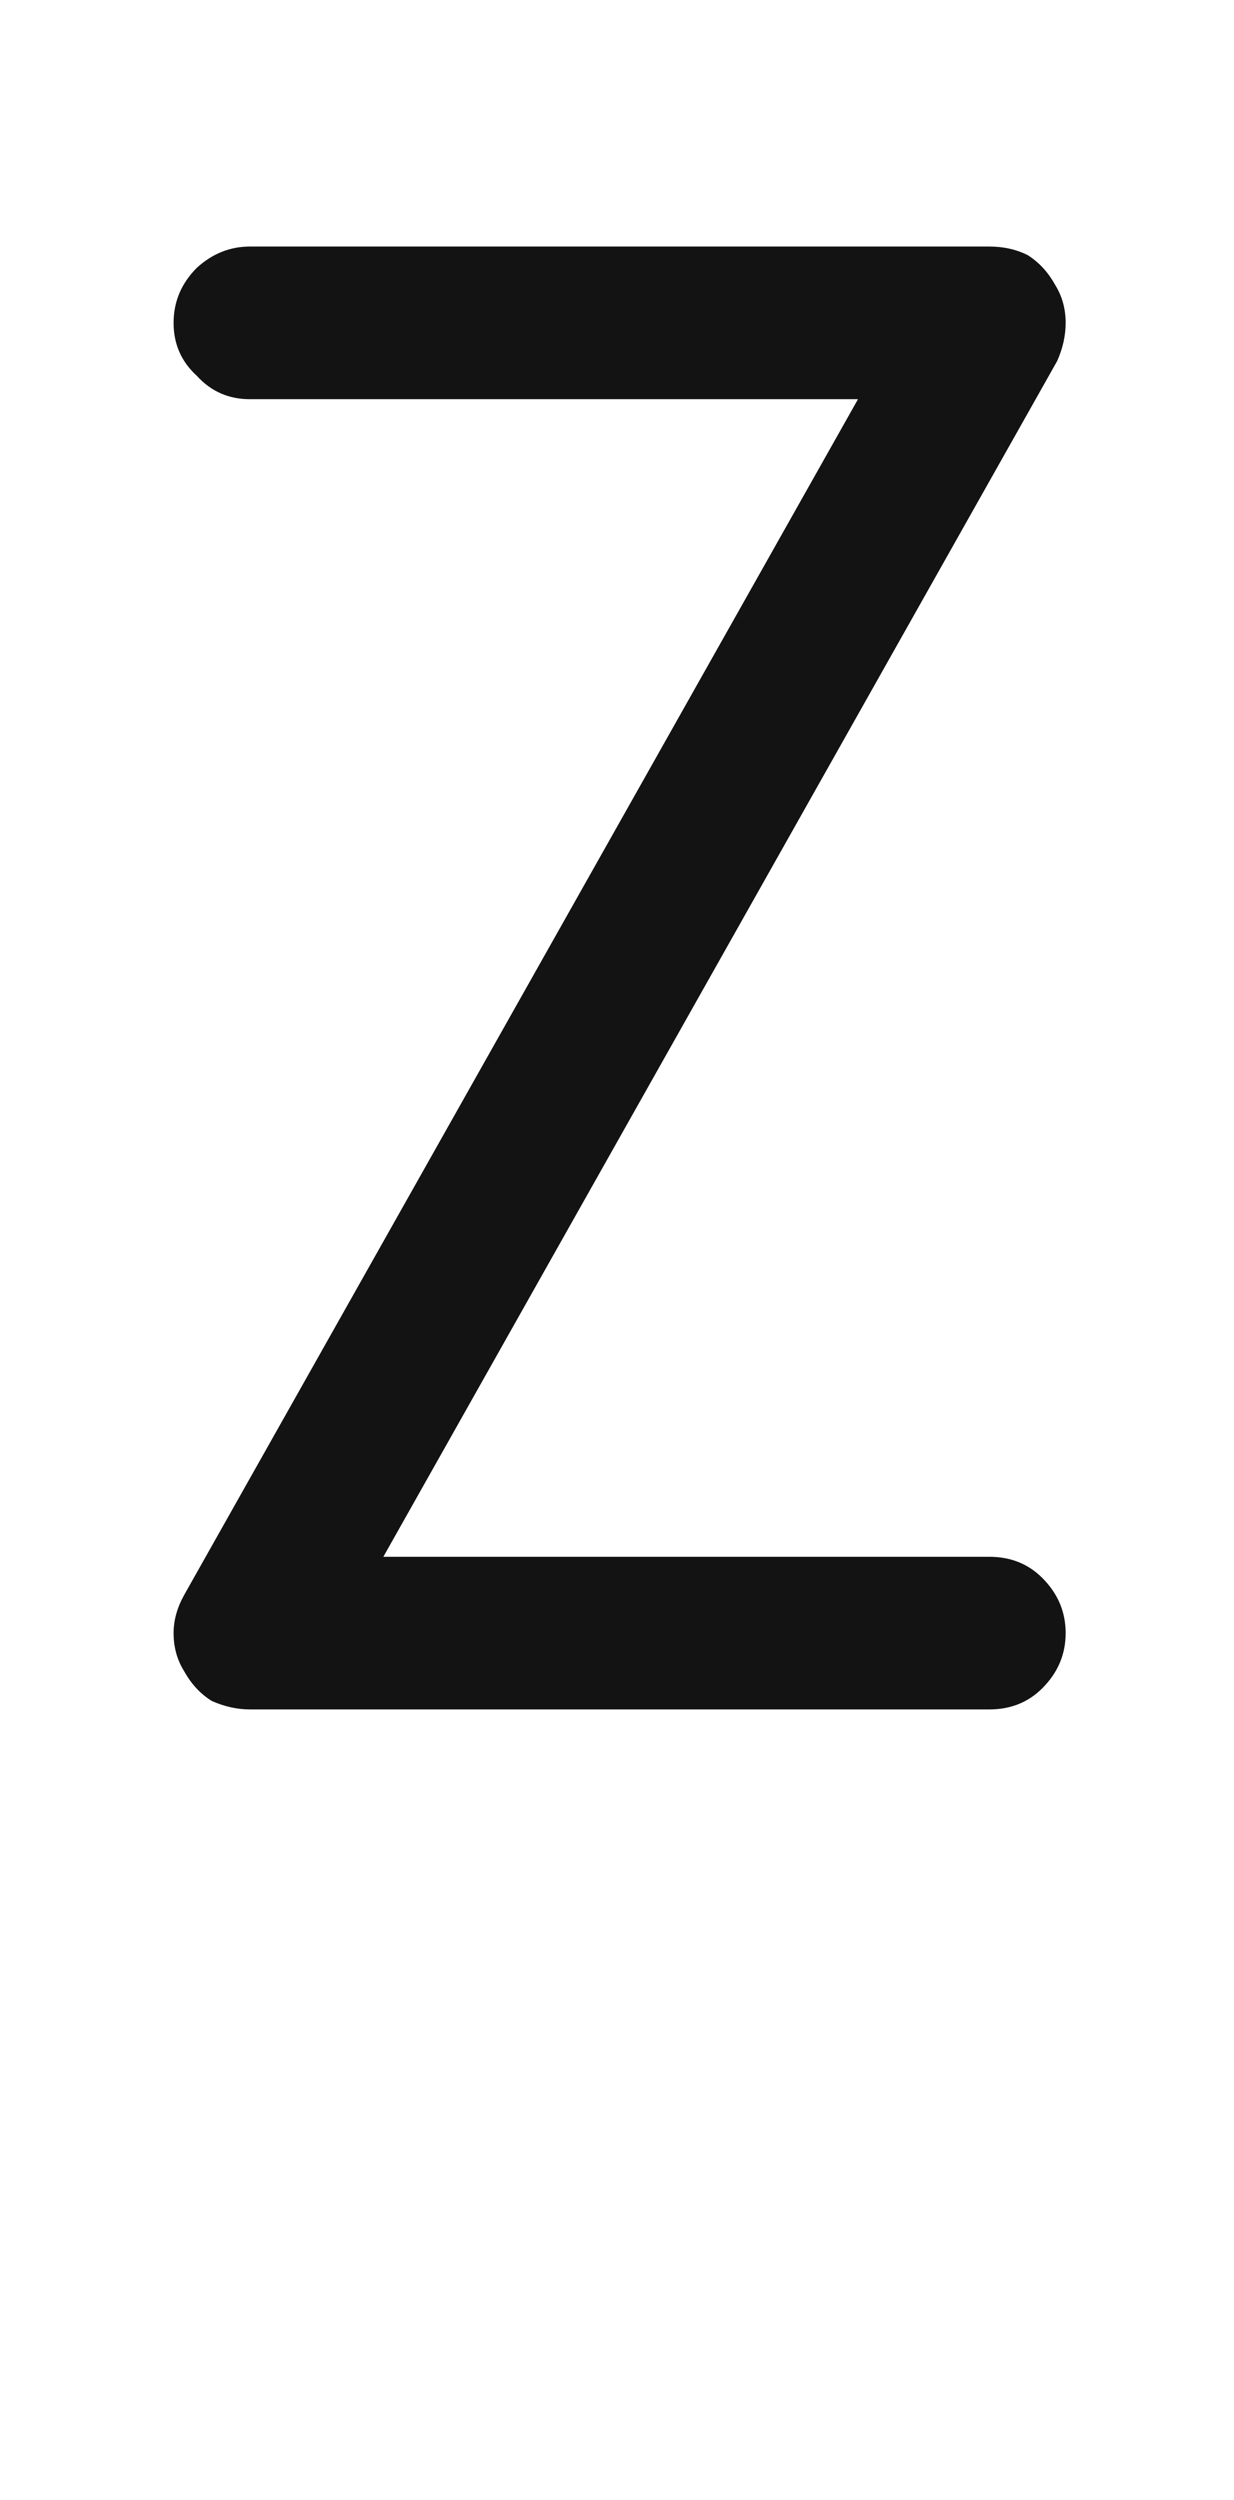 <svg xmlns="http://www.w3.org/2000/svg" width="120" height="243" viewBox="0 0 120 243"><path fill="#131313" d="M24.298,166.14 C23.061,166.14 21.825,165.865 20.589,165.315 C19.49,164.629 18.597,163.667 17.91,162.431 C17.223,161.332 16.88,160.095 16.88,158.722 C16.88,157.485 17.223,156.249 17.91,155.013 C32.471,129.187 54.313,90.449 83.435,38.798 C70.248,38.798 50.535,38.798 24.298,38.798 C22.237,38.798 20.52,38.042 19.146,36.531 C17.635,35.158 16.88,33.44 16.88,31.38 C16.88,29.319 17.635,27.534 19.146,26.022 C20.657,24.649 22.374,23.962 24.298,23.962 C40.37,23.962 64.341,23.962 96.211,23.962 C97.584,23.962 98.821,24.237 99.92,24.786 C101.019,25.473 101.912,26.435 102.598,27.671 C103.285,28.77 103.629,30.006 103.629,31.38 C103.629,32.616 103.354,33.853 102.804,35.089 C88.243,60.914 66.401,99.653 37.279,151.304 C50.329,151.304 69.973,151.304 96.211,151.304 C98.271,151.304 99.988,151.991 101.362,153.364 C102.873,154.875 103.629,156.661 103.629,158.722 C103.629,160.782 102.873,162.568 101.362,164.079 C99.988,165.453 98.271,166.14 96.211,166.14 C84.259,166.14 72.308,166.14 60.357,166.14 C48.406,166.14 36.386,166.14 24.298,166.14 Z"/></svg>